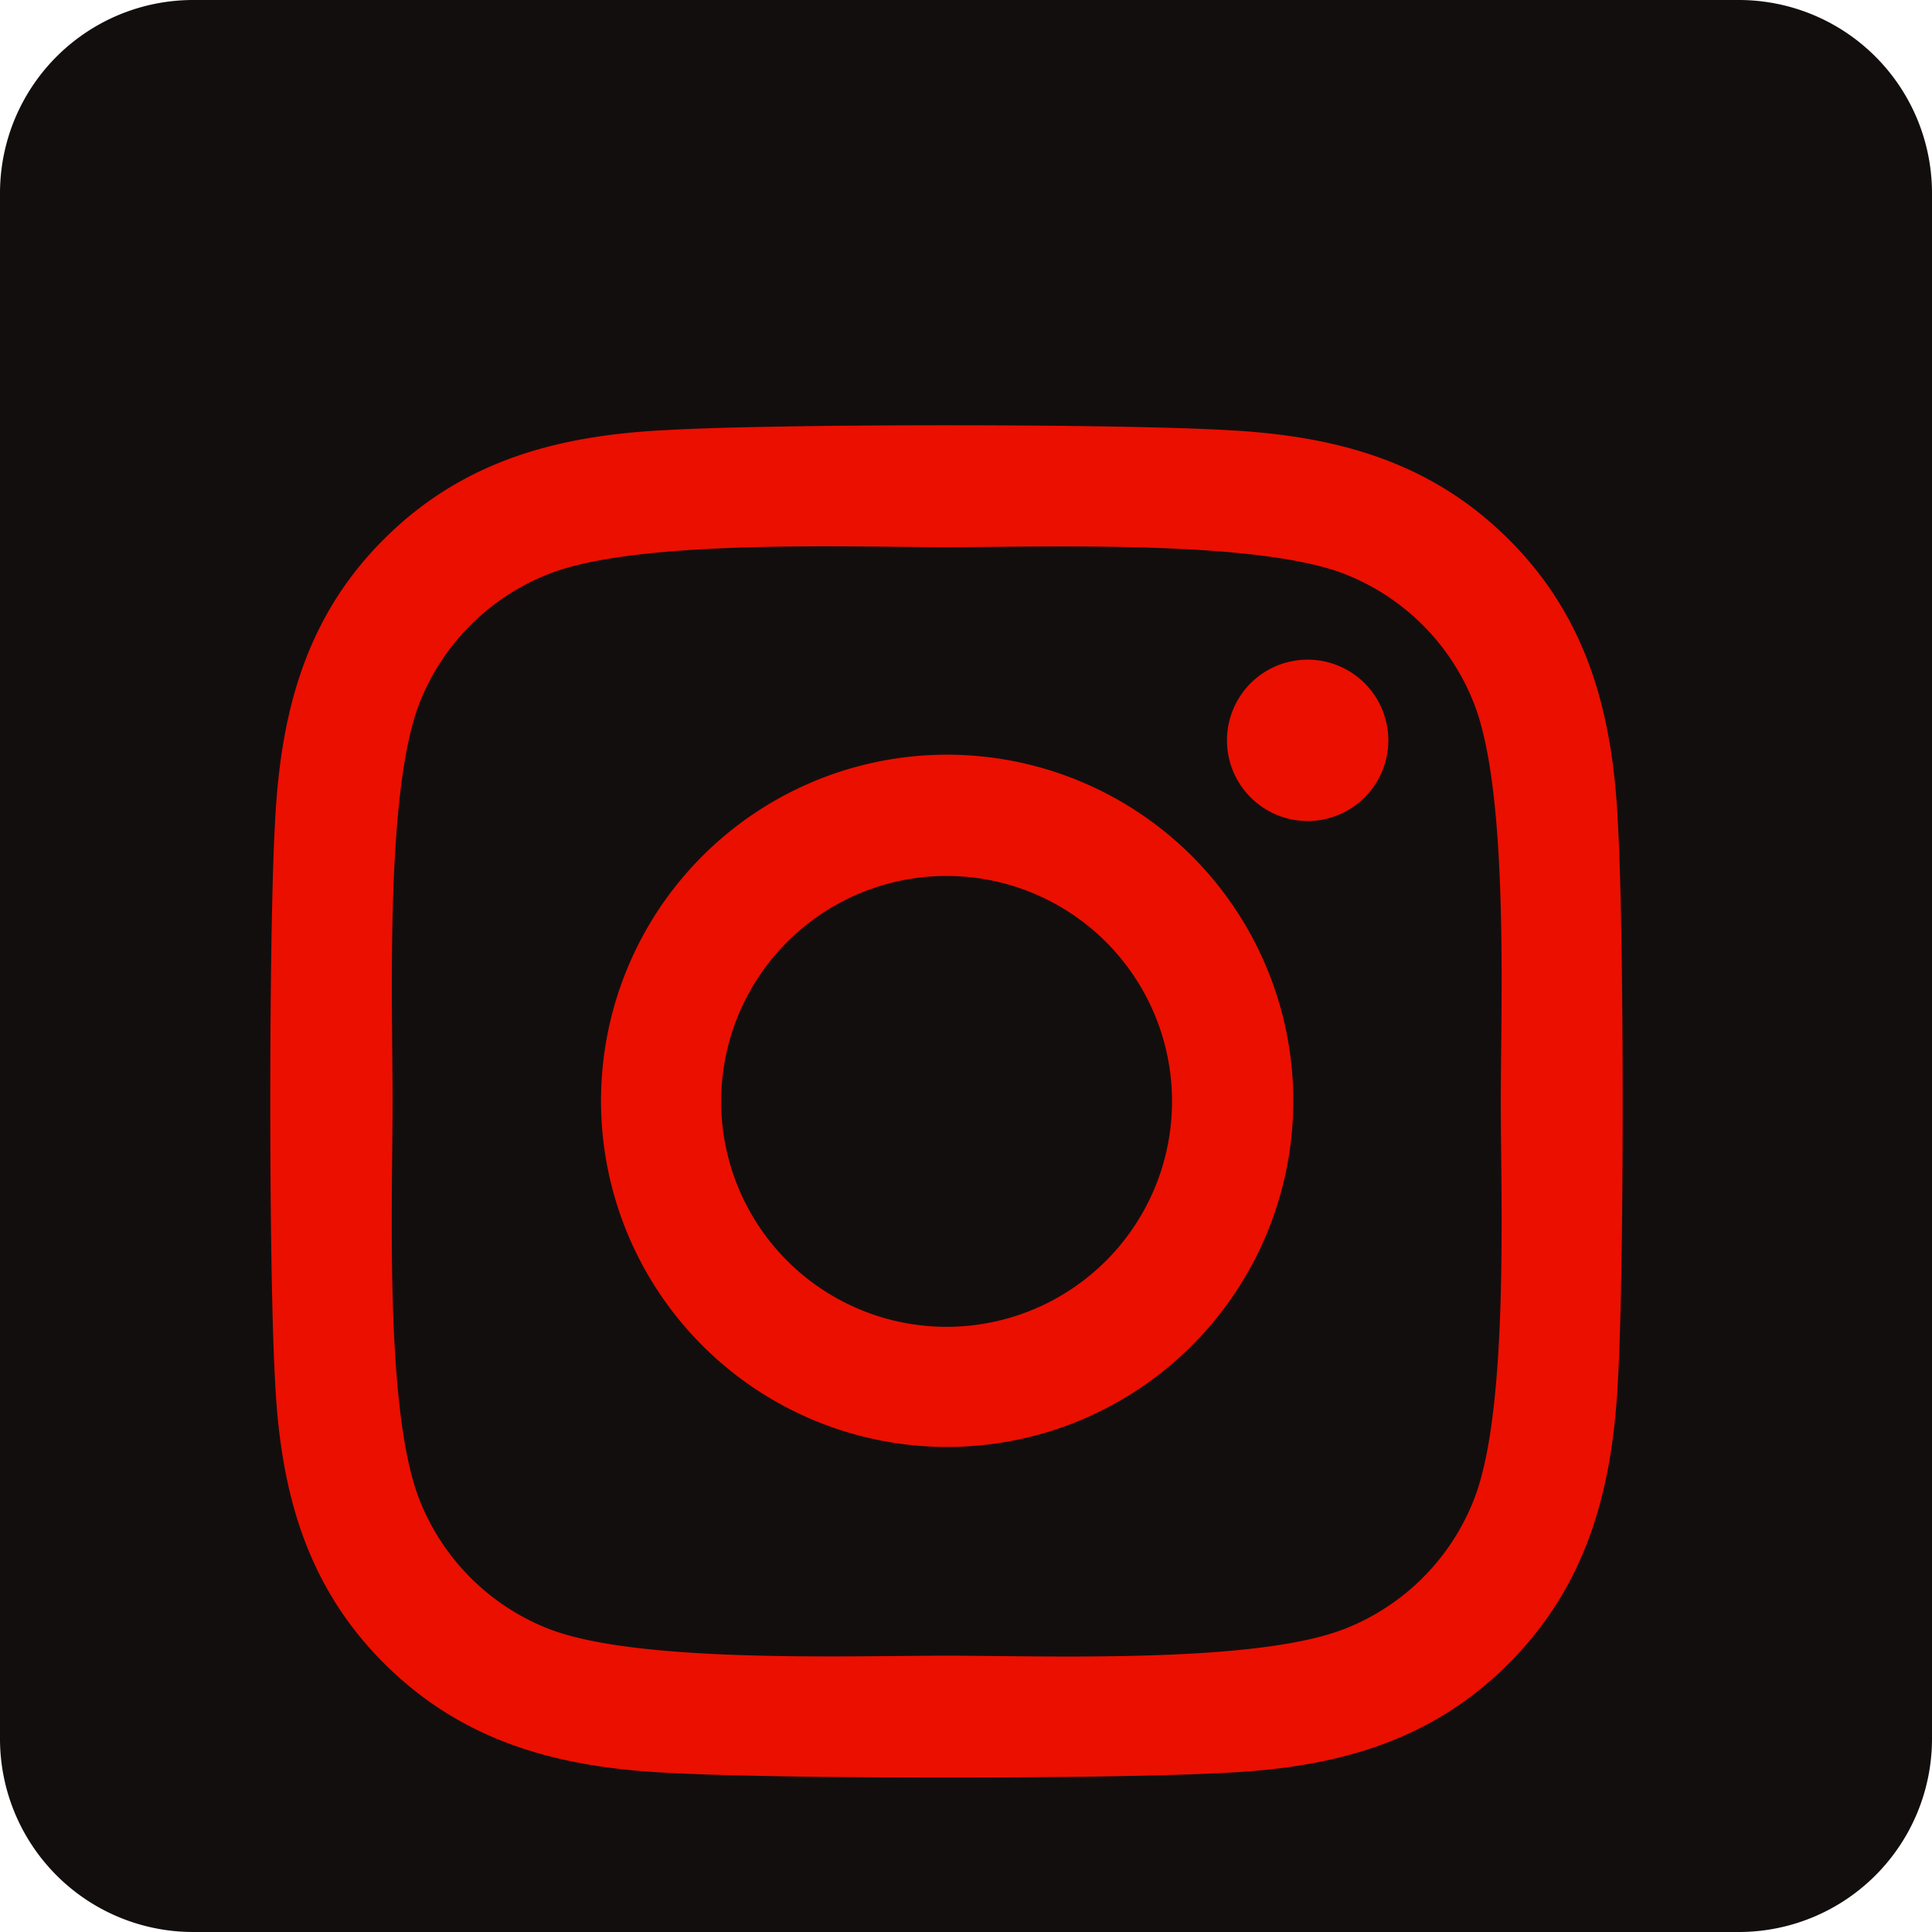 <svg id="instagram" xmlns="http://www.w3.org/2000/svg" xmlns:xlink="http://www.w3.org/1999/xlink" width="50" height="50" viewBox="0 0 50 50">
  <defs>
    <filter id="instagram-brands" x="5.5" y="8.001" width="38" height="39.497" filterUnits="userSpaceOnUse">
      <feOffset dy="3" input="SourceAlpha"/>
      <feGaussianBlur stdDeviation="0.5" result="blur"/>
      <feFlood flood-opacity="0.161"/>
      <feComposite operator="in" in2="blur"/>
      <feComposite in="SourceGraphic"/>
    </filter>
  </defs>
  <path id="Rectangle_21" data-name="Rectangle 21" d="M5,0H45a5,5,0,0,1,5,5V45a5,5,0,0,1-5,5H5a5,5,0,0,1-5-5V5A5,5,0,0,1,5,0Z" fill="#130e0e"/>
  <g transform="matrix(1, 0, 0, 1, 0, 0)" filter="url(#instagram-brands)">
    <path id="instagram-brands-2" data-name="instagram-brands" d="M17.429,40.351a8.958,8.958,0,1,0,6.348,2.624,8.974,8.974,0,0,0-6.348-2.624Zm0,14.807a5.834,5.834,0,1,1,5.833-5.834,5.834,5.834,0,0,1-5.833,5.834ZM28.86,39.984a2.088,2.088,0,1,1-.612-1.481A2.093,2.093,0,0,1,28.86,39.984Zm5.94,2.125c-.133-2.8-.773-5.287-2.827-7.333s-4.529-2.687-7.332-2.827c-2.889-.164-11.548-.164-14.437,0-2.8.133-5.278.773-7.332,2.819S.189,39.3.048,42.1c-.164,2.89-.164,11.551,0,14.44.133,2.8.773,5.287,2.827,7.333S7.4,66.561,10.206,66.7c2.889.164,11.548.164,14.437,0,2.8-.133,5.286-.773,7.332-2.827s2.686-4.53,2.827-7.333C34.966,53.652,34.966,45,34.8,42.109ZM31.07,59.642a5.906,5.906,0,0,1-3.326,3.327c-2.3.914-7.769.7-10.314.7s-8.019.2-10.314-.7A5.906,5.906,0,0,1,3.79,59.642c-.914-2.3-.7-7.771-.7-10.317s-.2-8.021.7-10.317a5.906,5.906,0,0,1,3.326-3.327c2.3-.914,7.769-.7,10.314-.7s8.019-.2,10.314.7a5.906,5.906,0,0,1,3.326,3.327c.914,2.3.7,7.771.7,10.317S31.983,57.346,31.07,59.642Z" transform="translate(7.07 -23.82)" fill="#eb0f00"/>
  </g>
</svg>
